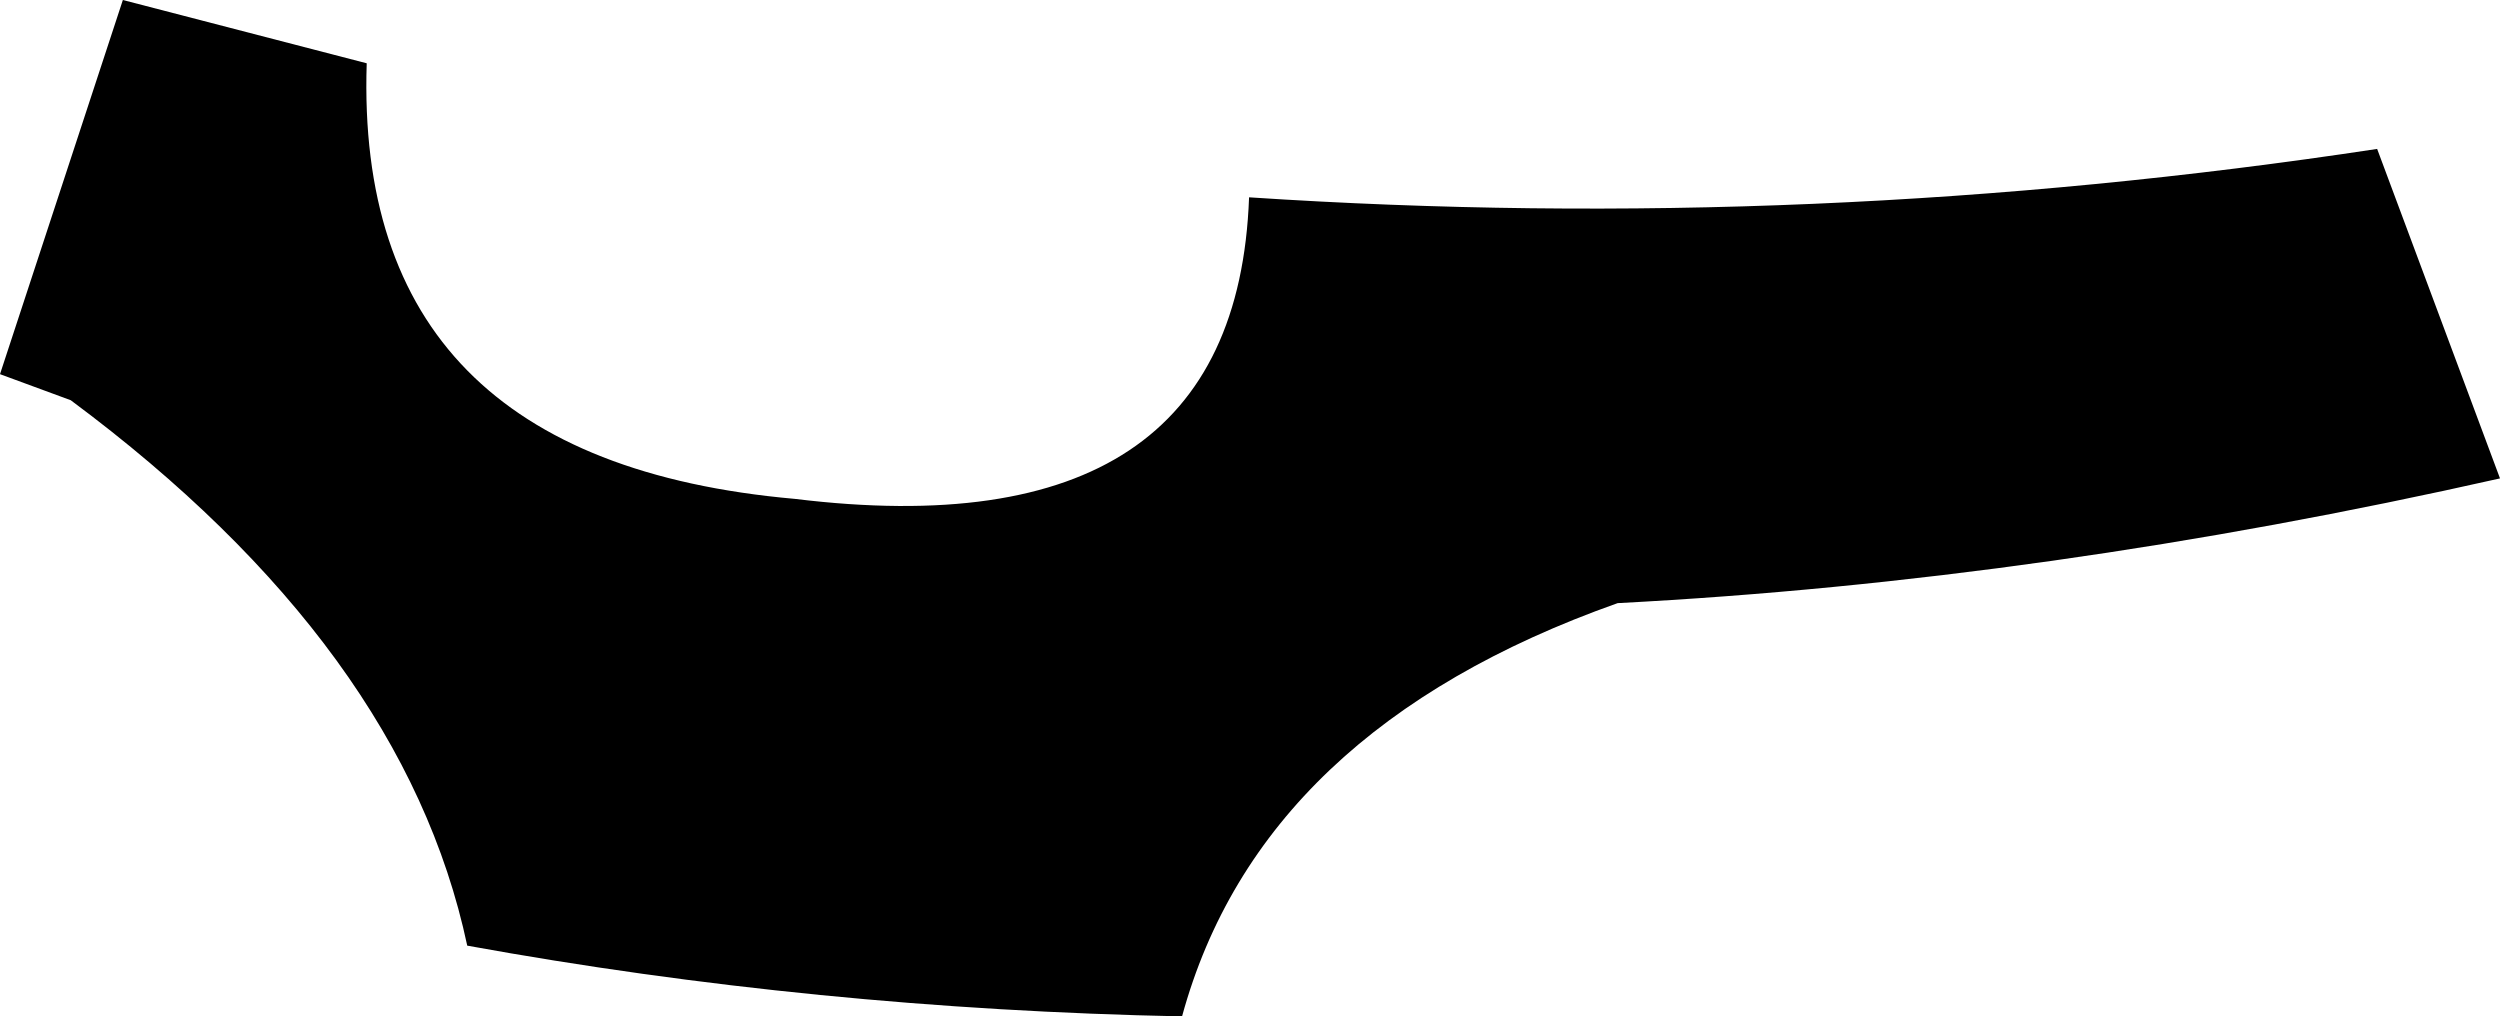 <?xml version="1.0" encoding="UTF-8" standalone="no"?>
<svg xmlns:xlink="http://www.w3.org/1999/xlink" height="27.3px" width="67.15px" xmlns="http://www.w3.org/2000/svg">
  <g transform="matrix(1.0, 0.0, 0.0, 1.0, -79.65, -235.25)">
    <path d="M89.5 236.95 Q89.15 247.6 101.0 248.65 112.85 250.1 113.2 240.55 128.35 241.55 143.5 239.25 L146.8 248.1 Q134.6 250.85 123.1 251.45 113.5 254.85 111.4 262.55 101.55 262.35 92.2 260.65 90.5 252.65 81.55 246.0 L79.65 245.3 82.95 235.25 89.5 236.95" fill="#000000" fill-rule="evenodd" stroke="none"/>
  </g>
</svg>

